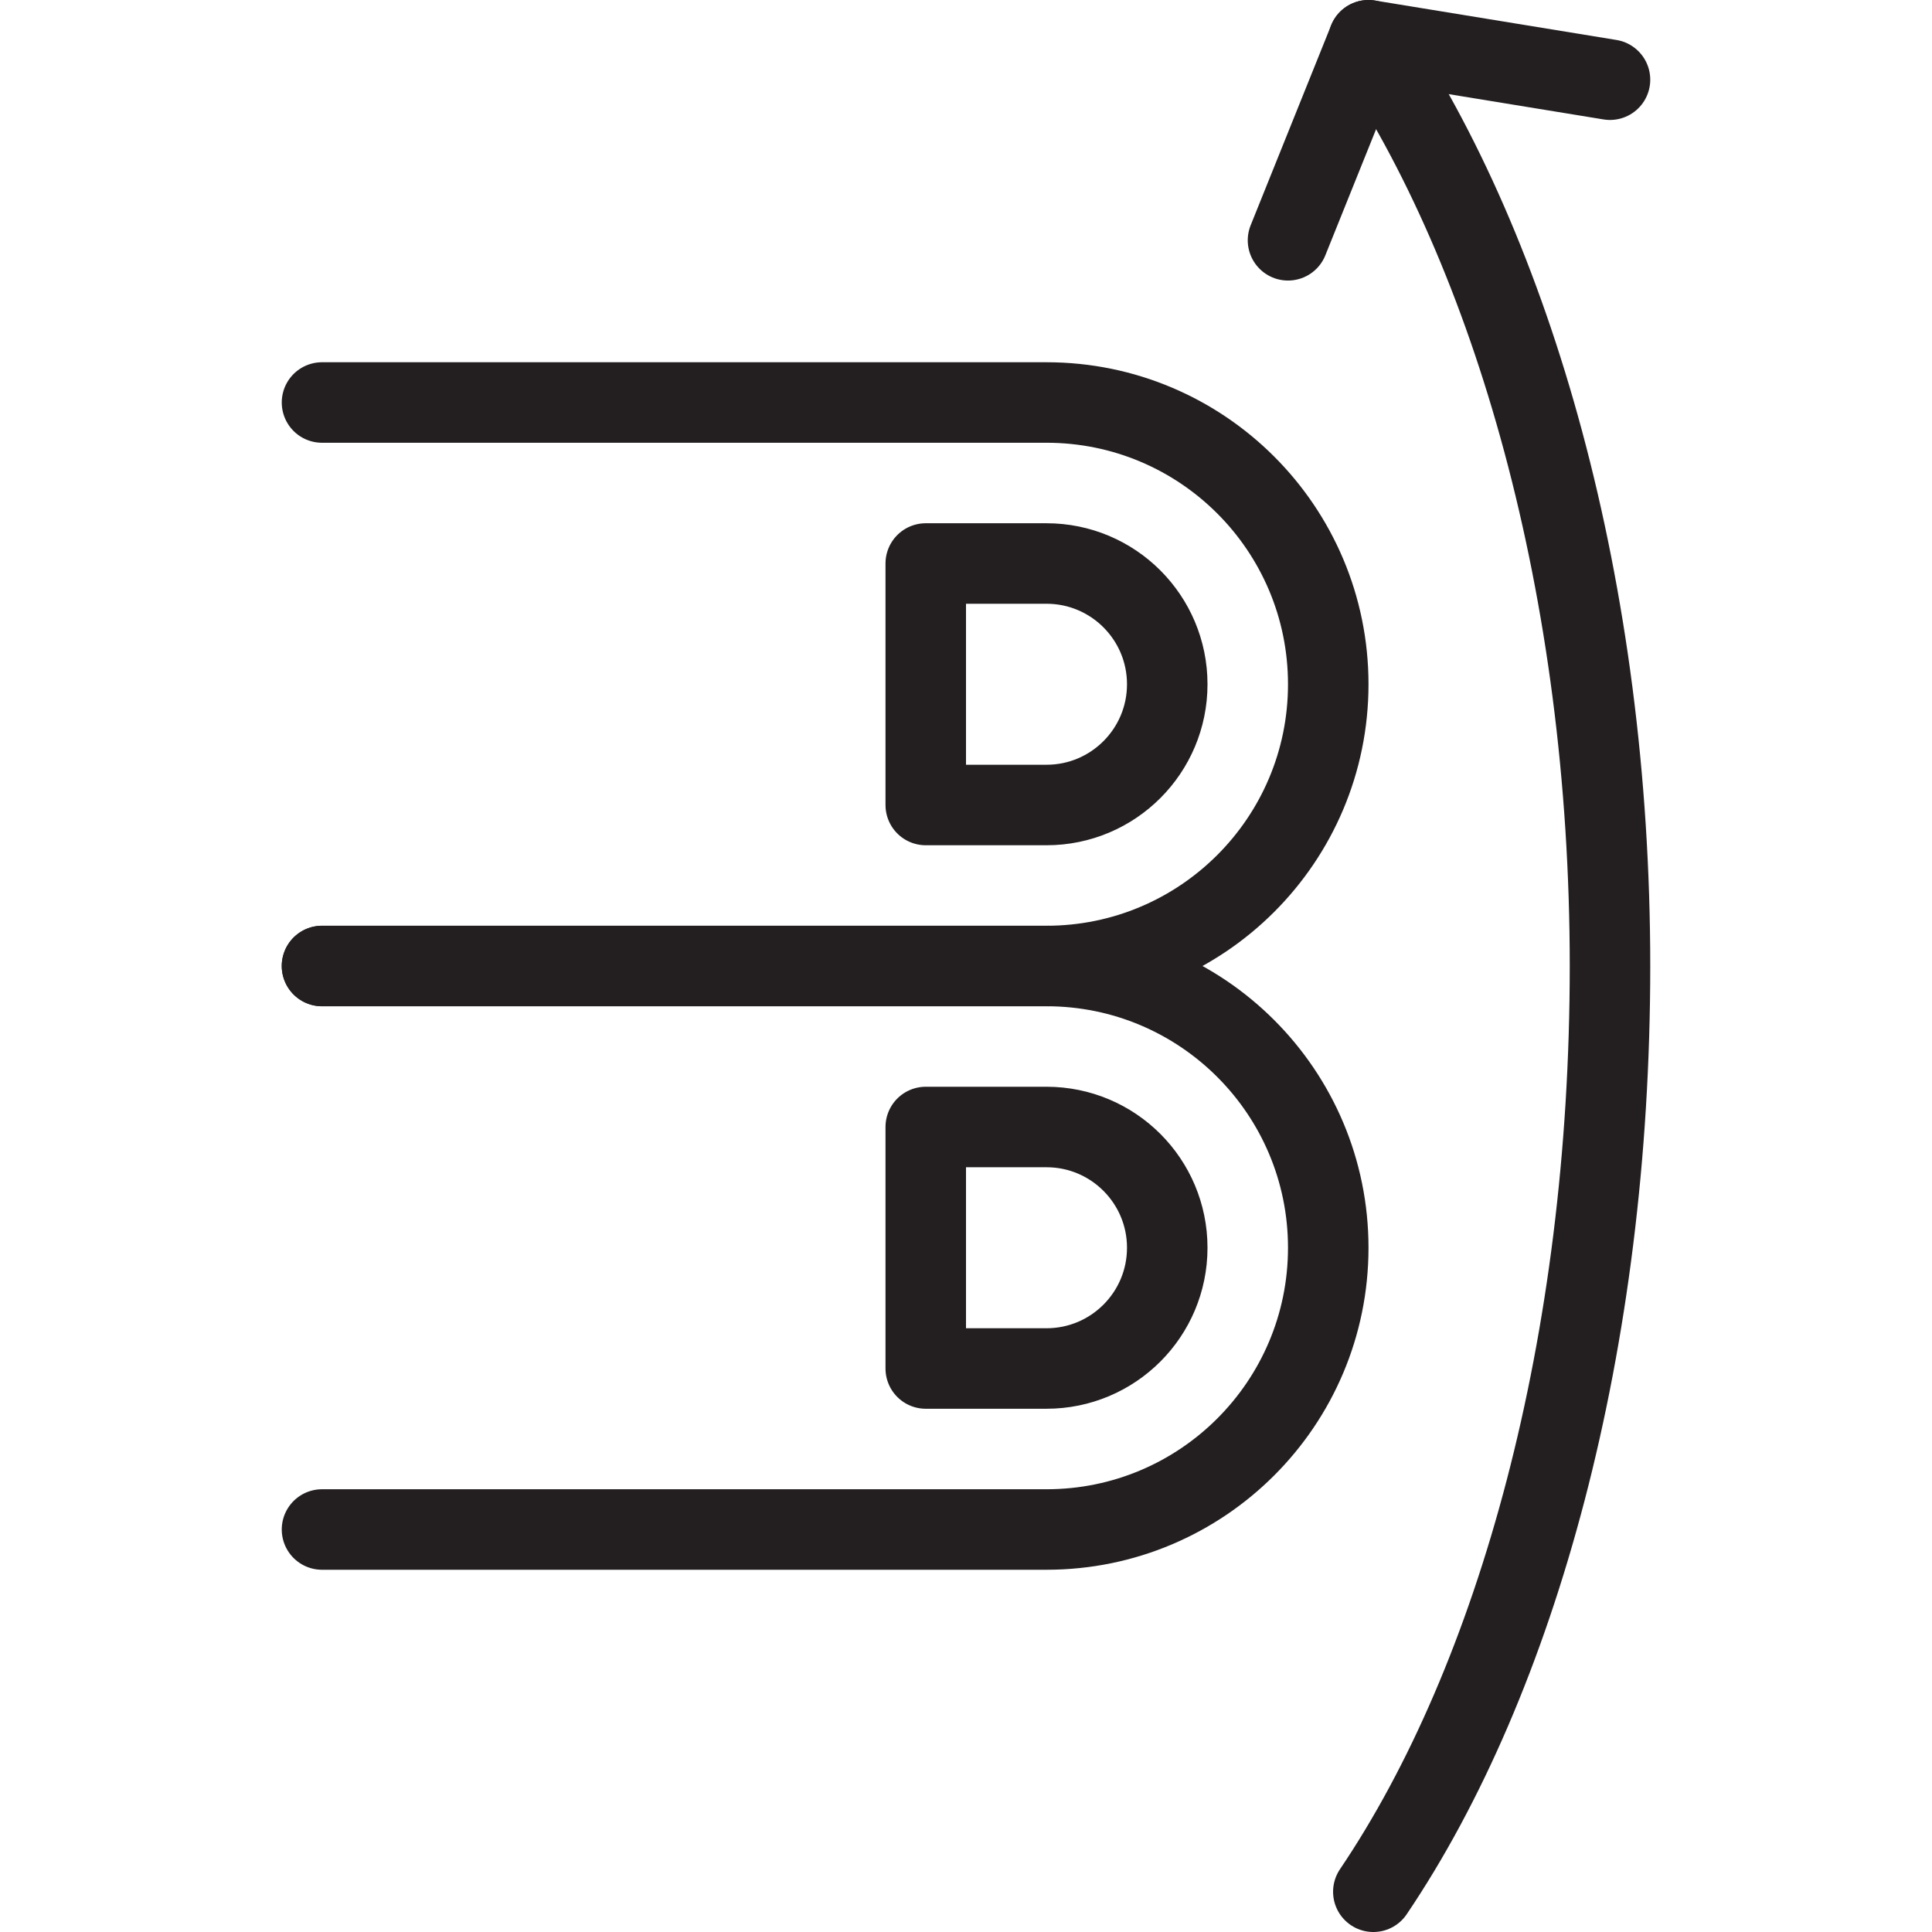 <svg version="1.1" viewBox="0 0 48 48" xmlns="http://www.w3.org/2000/svg" xmlns:xlink="http://www.w3.org/1999/xlink" overflow="hidden"><defs></defs><g id="icons"><path d=" M 8 38 L 26 38 C 29.866 38 33 34.866 33 31 C 33 27.134 29.866 24 26 24 L 8 24" stroke="#231F20" stroke-width="2" stroke-linecap="round" stroke-linejoin="round" fill="none"/><path d=" M 26 28 C 27.657 28 29 29.343 29 31 C 29 32.657 27.657 34 26 34 L 23 34 L 23 28 Z" stroke="#231F20" stroke-width="2" stroke-linecap="round" stroke-linejoin="round" fill="none"/><path d=" M 8 24 L 26 24 C 29.866 24 33 20.866 33 17 C 33 13.134 29.866 10 26 10 L 8 10" stroke="#231F20" stroke-width="2" stroke-linecap="round" stroke-linejoin="round" fill="none"/><path d=" M 26 14 C 27.657 14 29 15.343 29 17 C 29 18.657 27.657 20 26 20 L 23 20 L 23 14 Z" stroke="#231F20" stroke-width="2" stroke-linecap="round" stroke-linejoin="round" fill="none"/><path d=" M 32 5.97 L 34 1 L 40 1.98" stroke="#231F20" stroke-width="2" stroke-linecap="round" stroke-linejoin="round" fill="none"/><path d=" M 34.12 47 C 37.7 41.7 40 33.36 40 24 C 40 14.64 37.58 6.3 34 1" stroke="#231F20" stroke-width="2" stroke-linecap="round" stroke-linejoin="round" fill="none"/></g></svg>